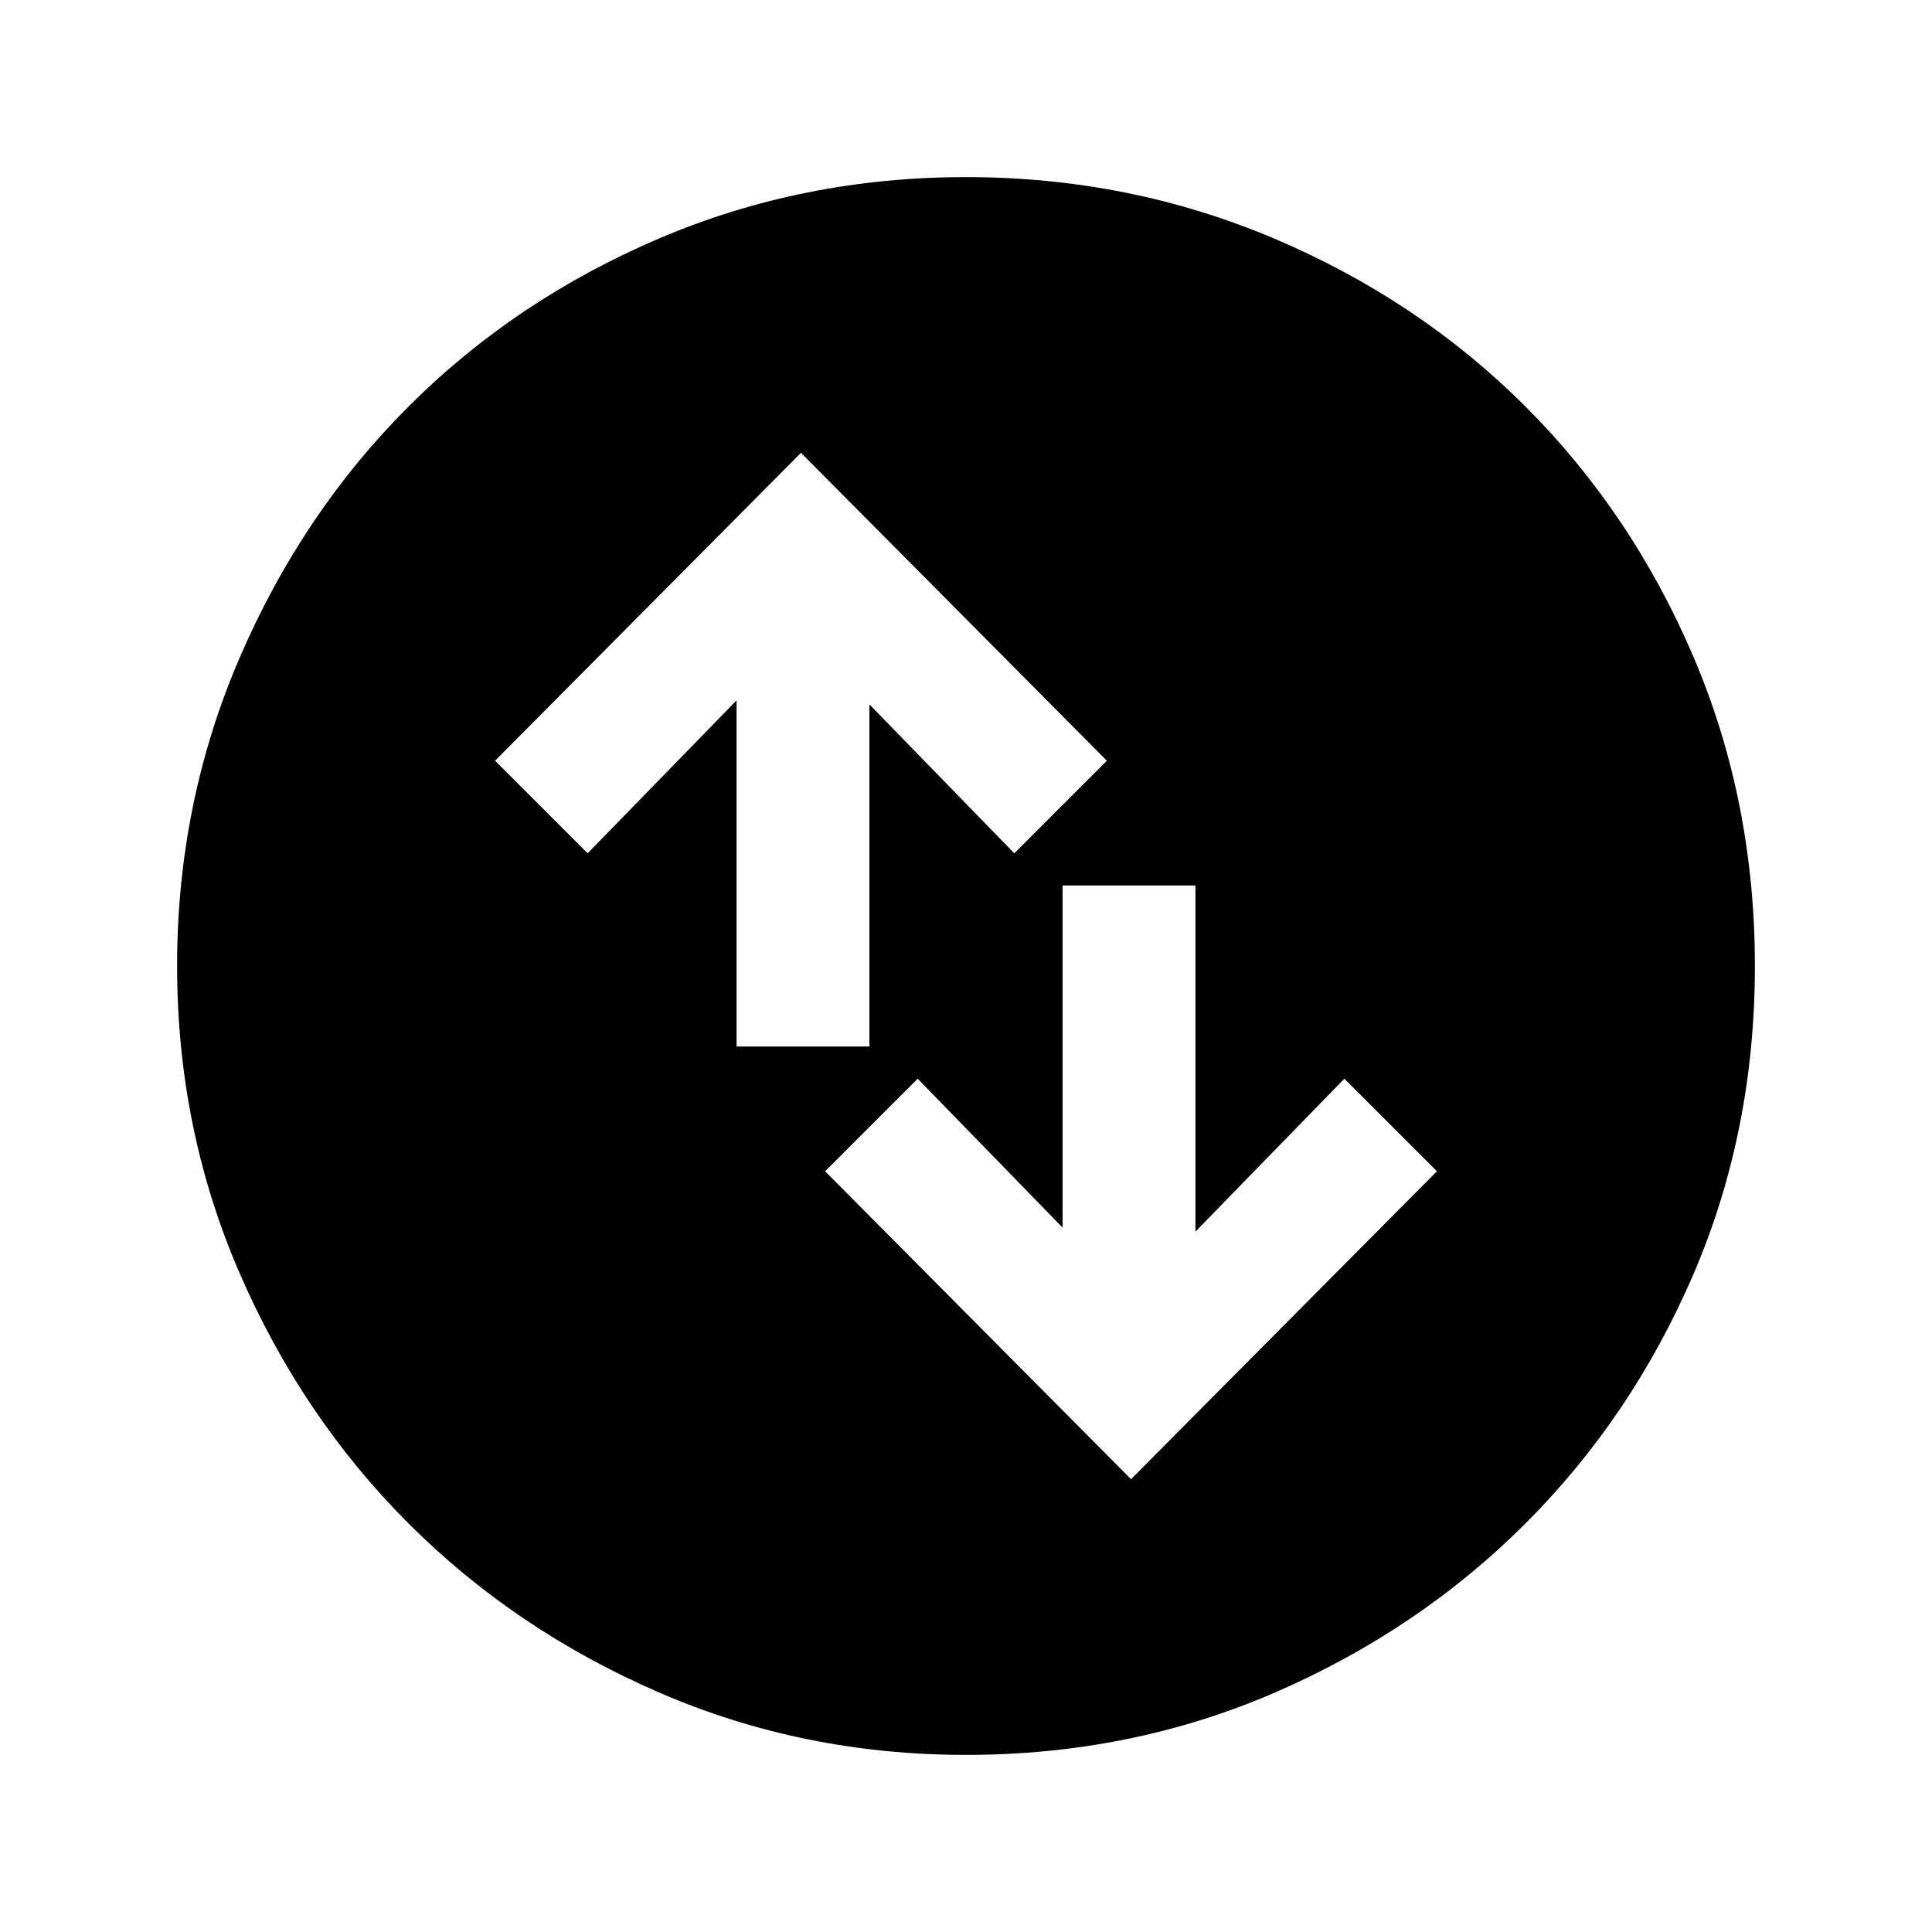 <svg xmlns="http://www.w3.org/2000/svg" height="24" width="24"><path d="M12 21.8Q9.975 21.8 8.188 21.025Q6.4 20.25 5.075 18.925Q3.75 17.6 2.975 15.812Q2.2 14.025 2.2 12Q2.2 9.975 2.975 8.175Q3.75 6.375 5.075 5.05Q6.4 3.725 8.188 2.962Q9.975 2.2 12 2.2Q14.025 2.2 15.825 2.962Q17.625 3.725 18.95 5.05Q20.275 6.375 21.038 8.162Q21.8 9.95 21.8 12Q21.8 14.05 21.038 15.825Q20.275 17.6 18.95 18.925Q17.625 20.25 15.838 21.025Q14.05 21.8 12 21.8ZM9.15 13H10.8V8.75L12.6 10.6L13.75 9.45L9.95 5.625L6.15 9.45L7.3 10.6L9.15 8.7ZM14.85 11H13.2V15.25L11.4 13.4L10.25 14.55L14.05 18.375L17.85 14.55L16.7 13.4L14.85 15.3Z"/></svg>